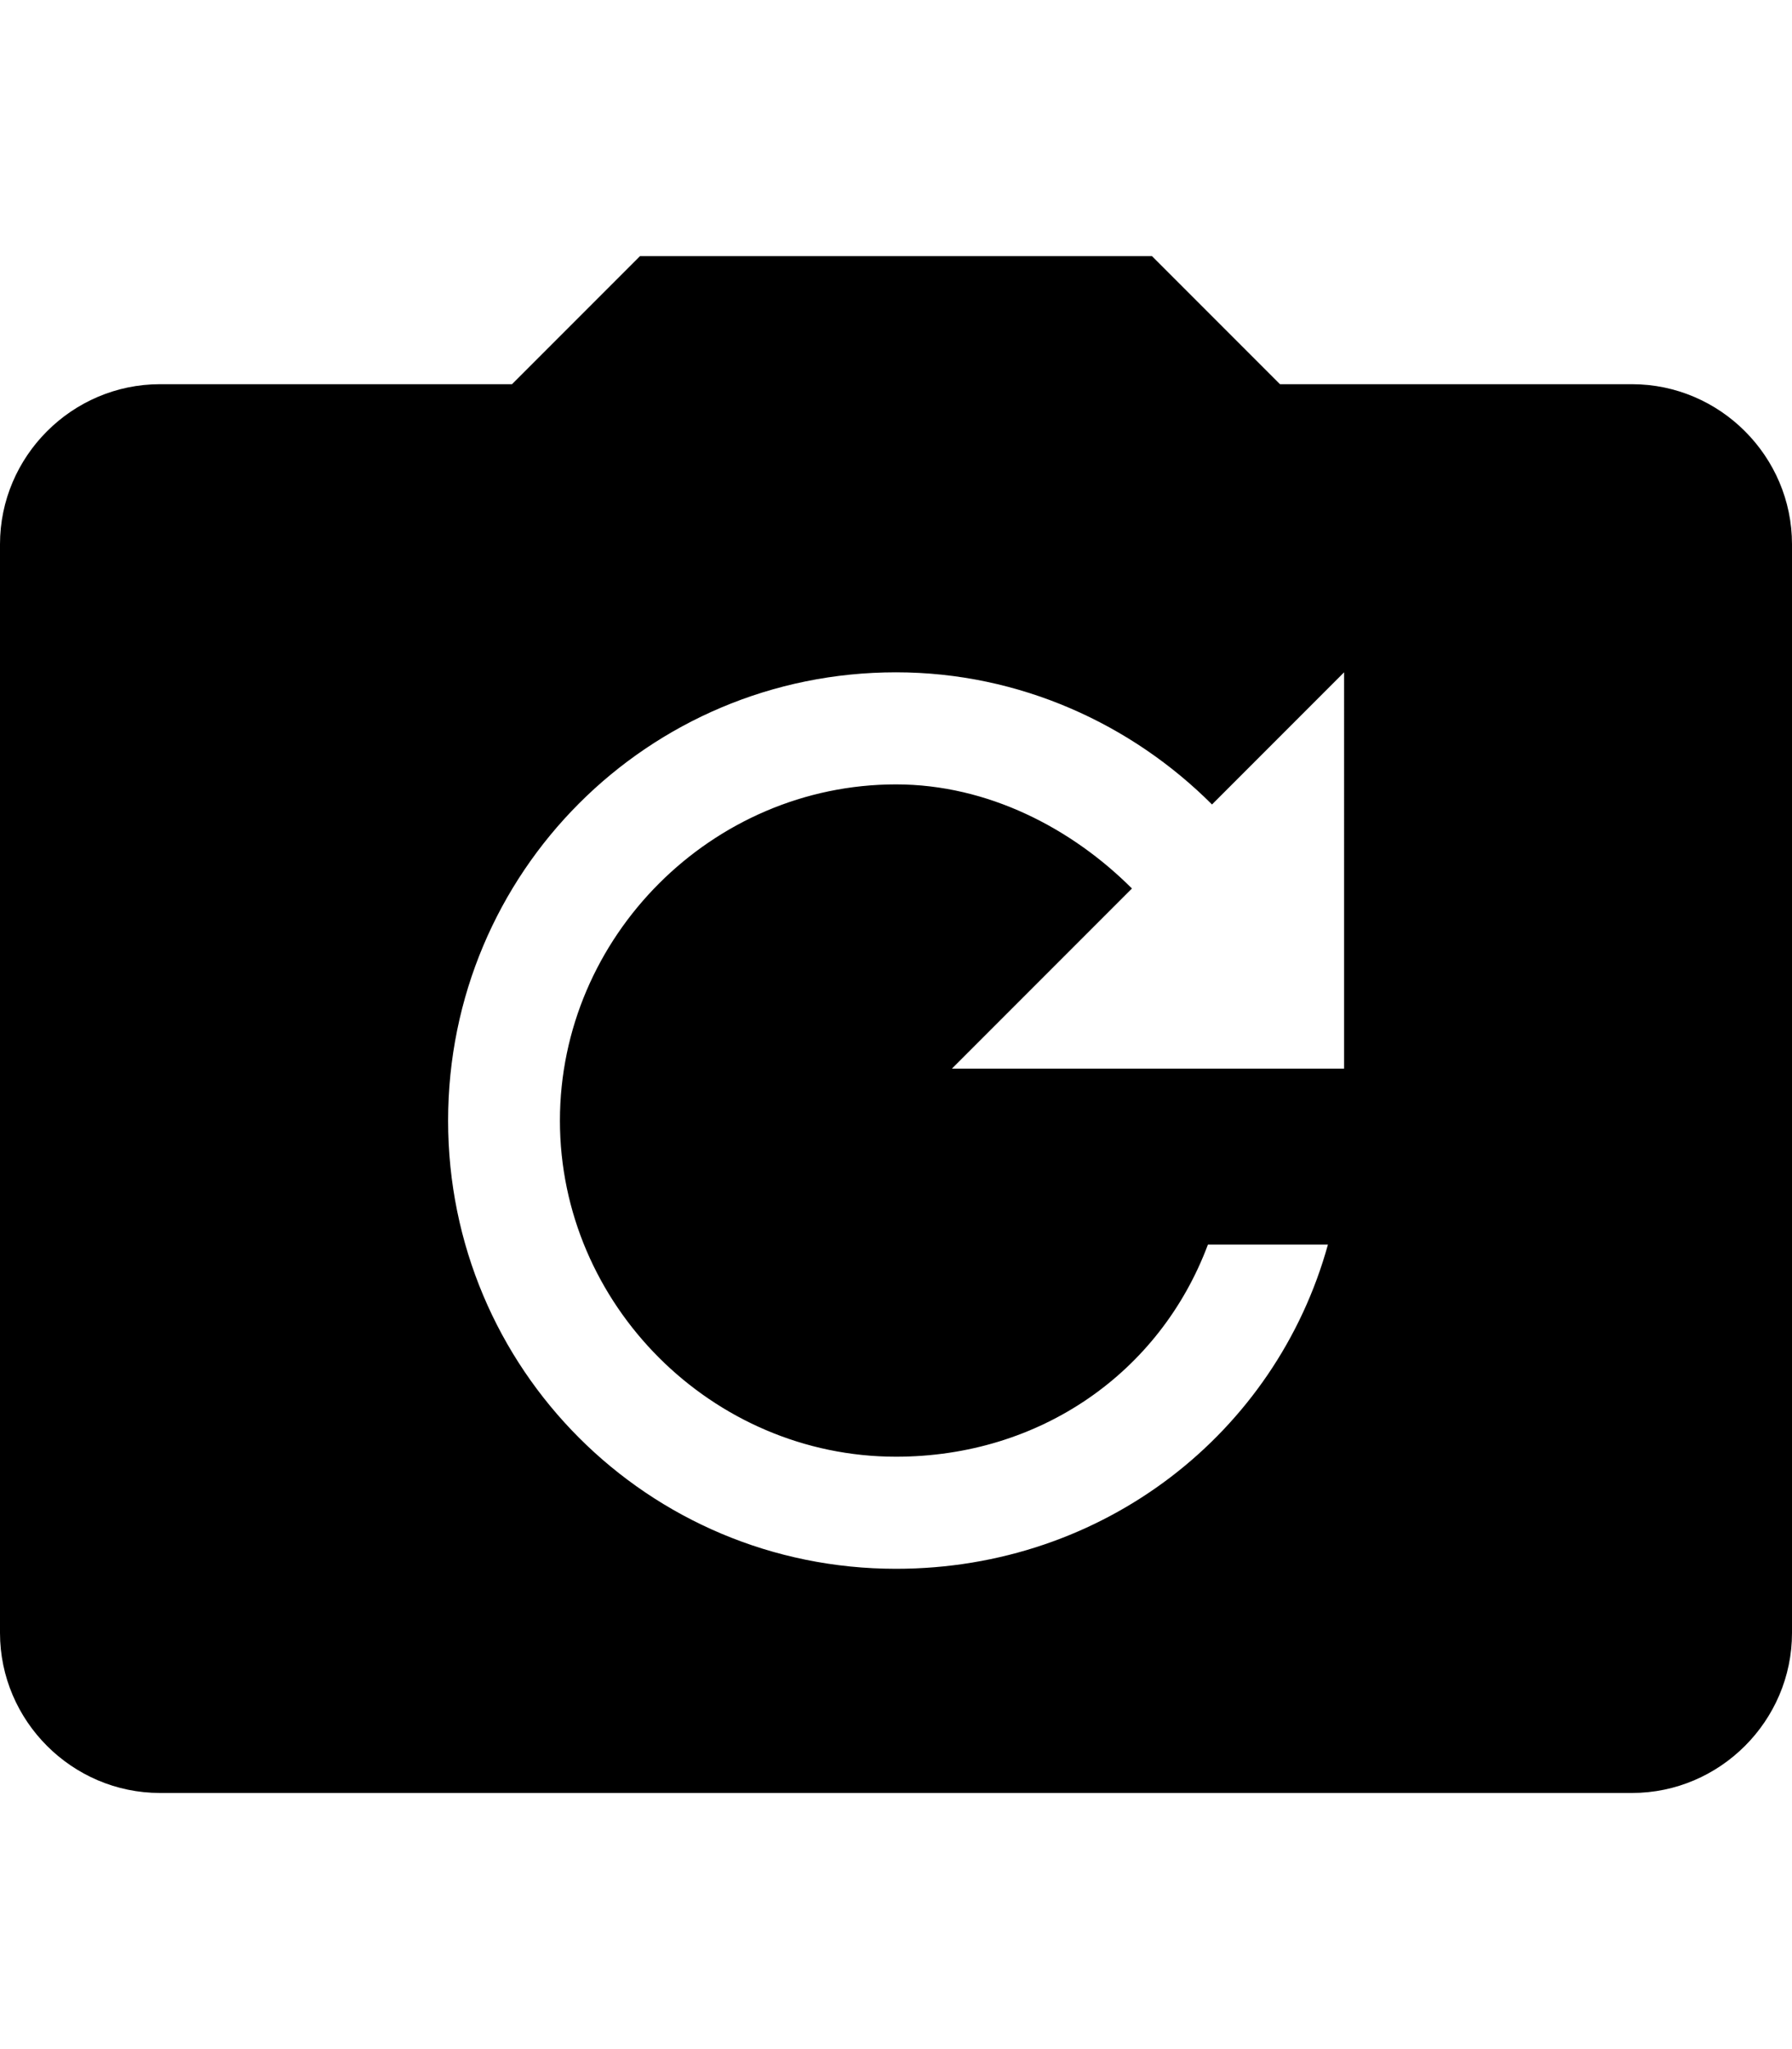 <svg height="1000" width="875" xmlns="http://www.w3.org/2000/svg"><path d="M796.9 187.5c42.9 0 78.1 35.2 78.1 78.1v531.3c0 42.9 -35.2 78.1 -78.1 78.1H78.1C35.2 875 0 839.8 0 796.9V265.6c0 -42.9 35.2 -78.1 78.1 -78.1H250L312.5 125h250l62.5 62.5h171.9zm-140.6 334V328.1l-64.5 64.5C552.7 353.5 498 328.1 437.5 328.1c-121.1 0 -218.7 97.7 -218.7 218.8s97.6 218.7 218.7 218.7c101.6 0 185.5 -66.4 210.9 -158.2h-58.6c-23.4 62.5 -82 103.5 -152.3 103.5 -89.8 0 -164.1 -74.2 -164.1 -164S347.7 382.8 437.5 382.8c44.9 0 85.9 21.5 115.2 50.8l-87.9 87.9h191.5z"/></svg>